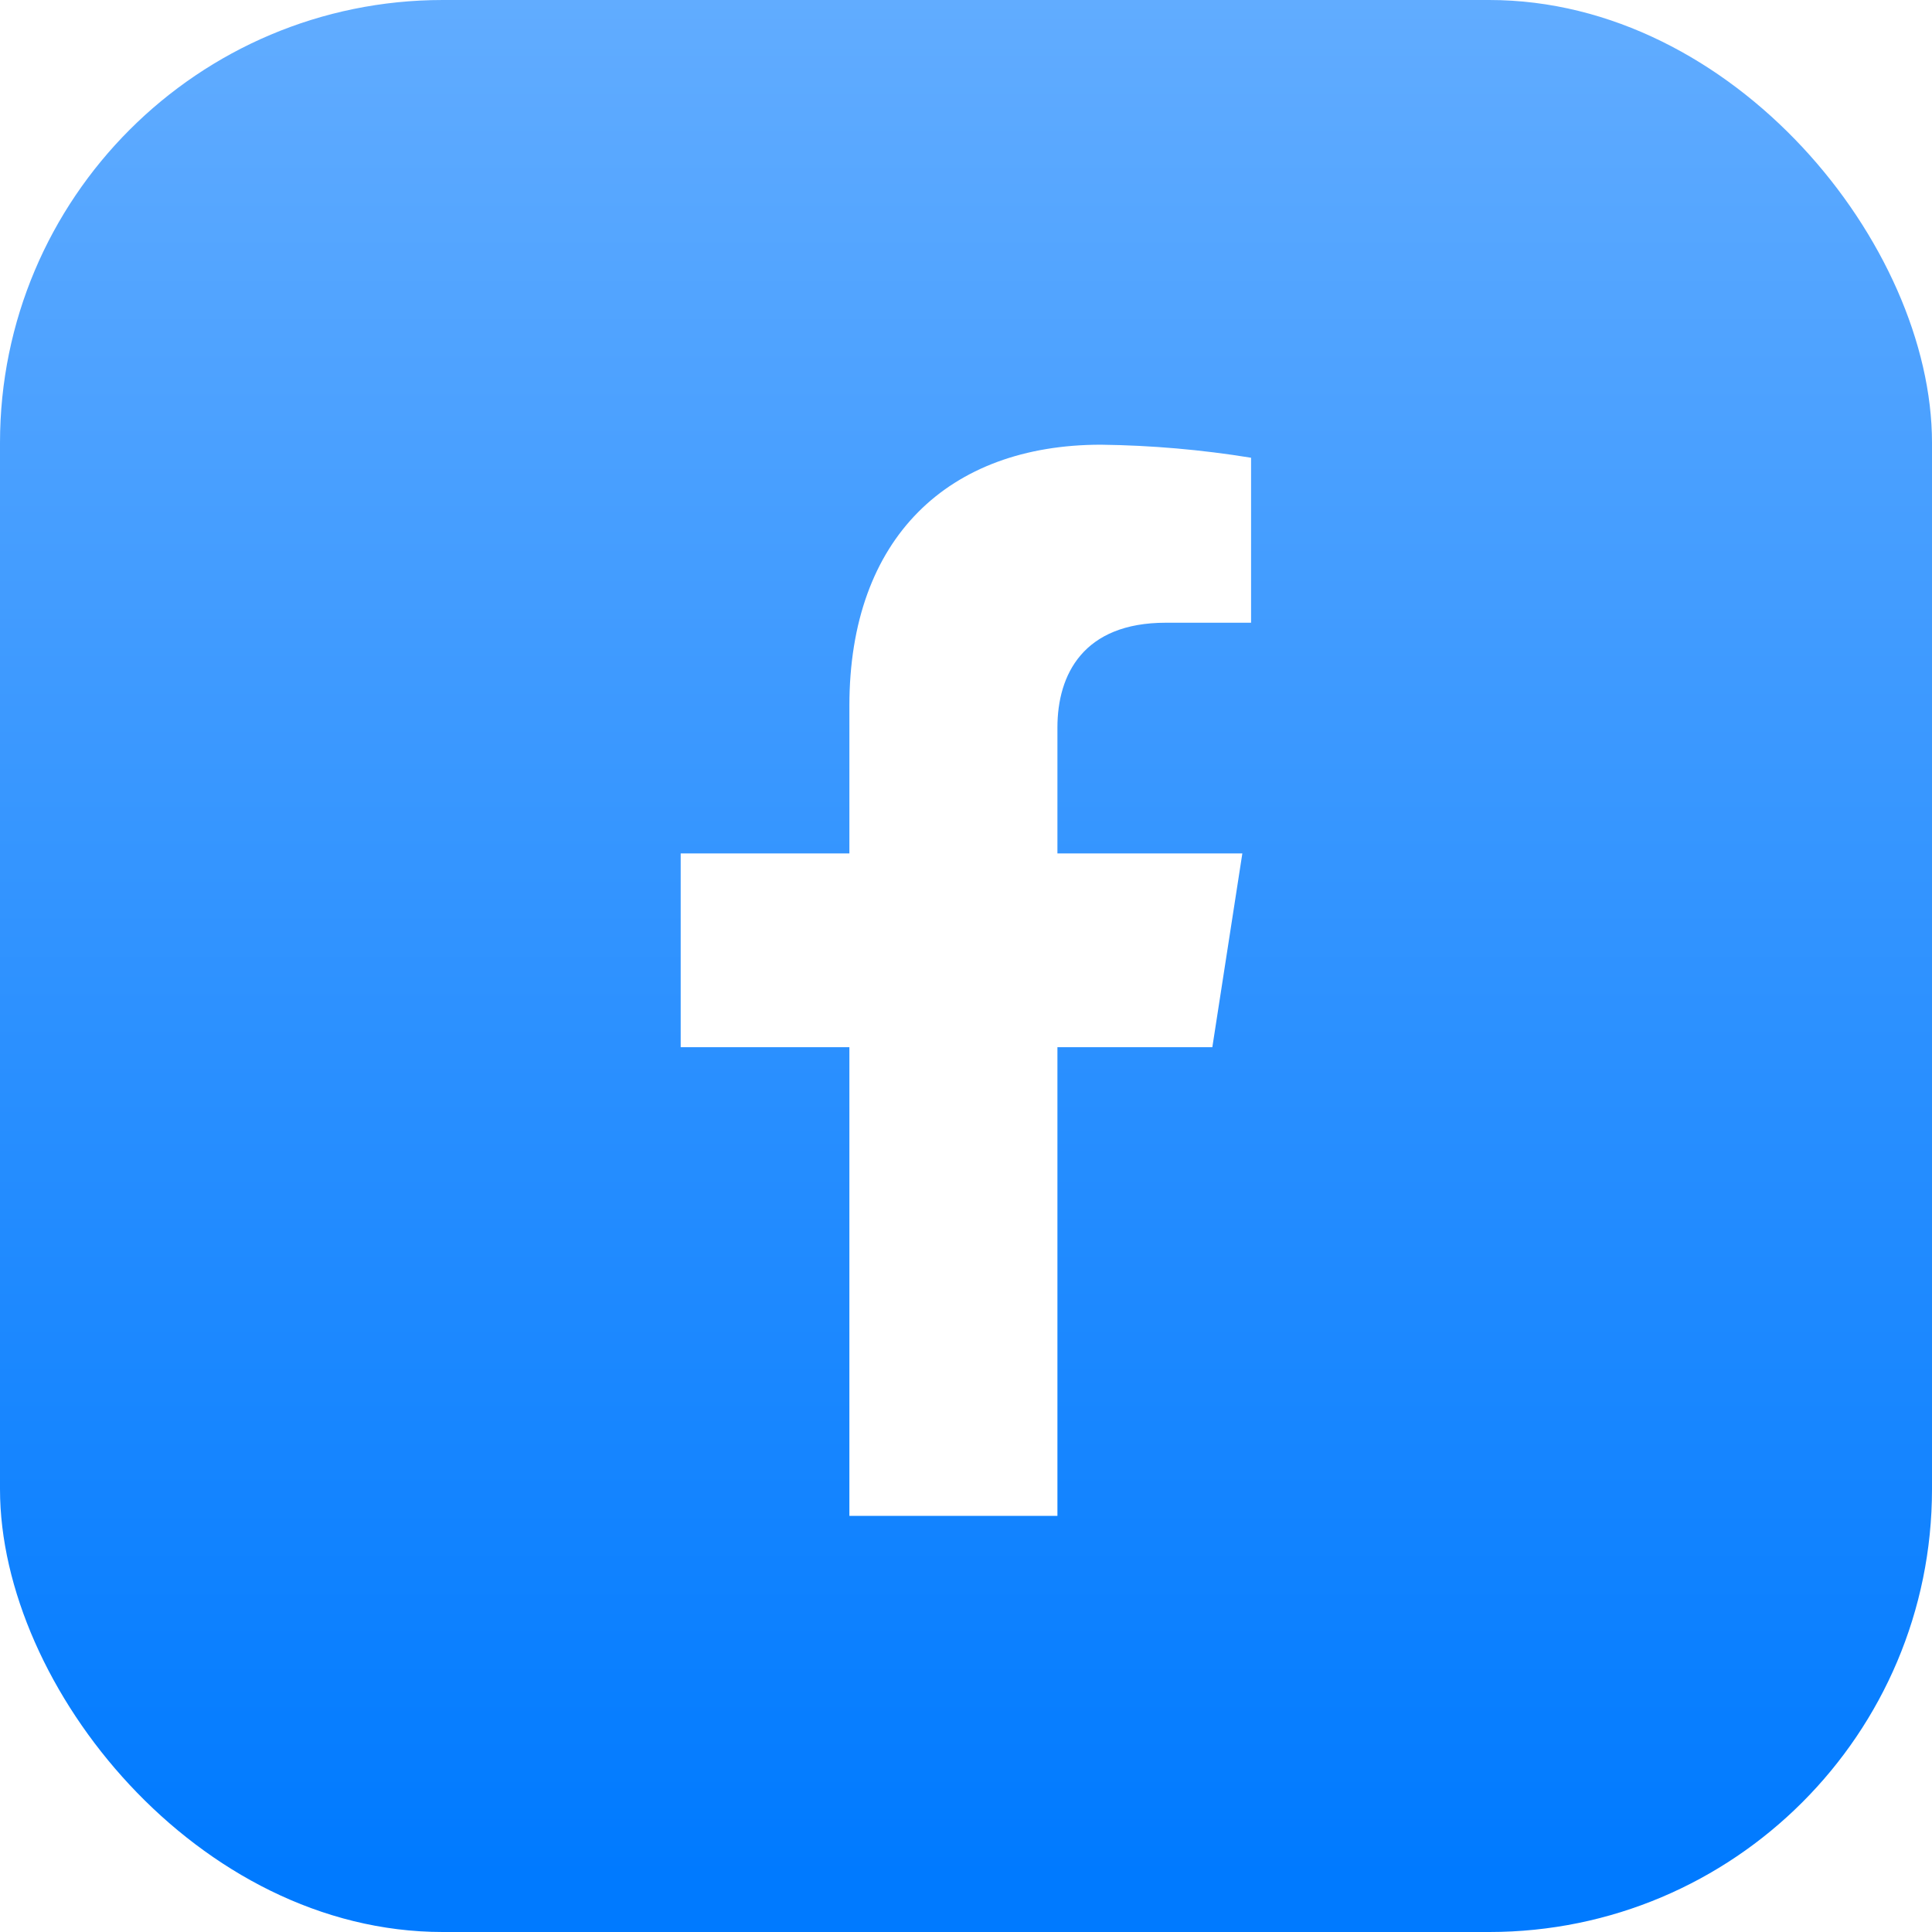 <svg width="56" height="56" viewBox="0 0 56 56" fill="none" xmlns="http://www.w3.org/2000/svg">
<rect width="56" height="56" rx="12.835" fill="url(#paint0_linear_50_27663)"/>
<g filter="url(#filter0_i_50_27663)">
<path d="M35.14 30.001L36.01 24.384H30.65V20.734C30.65 19.198 31.399 17.697 33.791 17.697H36.263V12.915C34.824 12.681 33.37 12.555 31.912 12.537C27.5 12.537 24.62 15.231 24.62 20.102V24.384H19.73V30.001H24.62L24.62 43.586H30.65V30.001H35.14Z" fill="white"/>
</g>
<defs>
<filter id="filter0_i_50_27663" x="19.73" y="12.537" width="16.533" height="31.402" filterUnits="userSpaceOnUse" color-interpolation-filters="sRGB">
<feFlood flood-opacity="0" result="BackgroundImageFix"/>
<feBlend mode="normal" in="SourceGraphic" in2="BackgroundImageFix" result="shape"/>
<feColorMatrix in="SourceAlpha" type="matrix" values="0 0 0 0 0 0 0 0 0 0 0 0 0 0 0 0 0 0 127 0" result="hardAlpha"/>
<feOffset dy="0.353"/>
<feGaussianBlur stdDeviation="0.706"/>
<feComposite in2="hardAlpha" operator="arithmetic" k2="-1" k3="1"/>
<feColorMatrix type="matrix" values="0 0 0 0 0 0 0 0 0 0 0 0 0 0 0 0 0 0 0.2 0"/>
<feBlend mode="normal" in2="shape" result="effect1_innerShadow_50_27663"/>
</filter>
<linearGradient id="paint0_linear_50_27663" x1="28" y1="54.364" x2="28" y2="0" gradientUnits="userSpaceOnUse">
<stop stop-color="#007AFF"/>
<stop offset="1" stop-color="#61ACFF"/>
</linearGradient>
</defs>
</svg>
